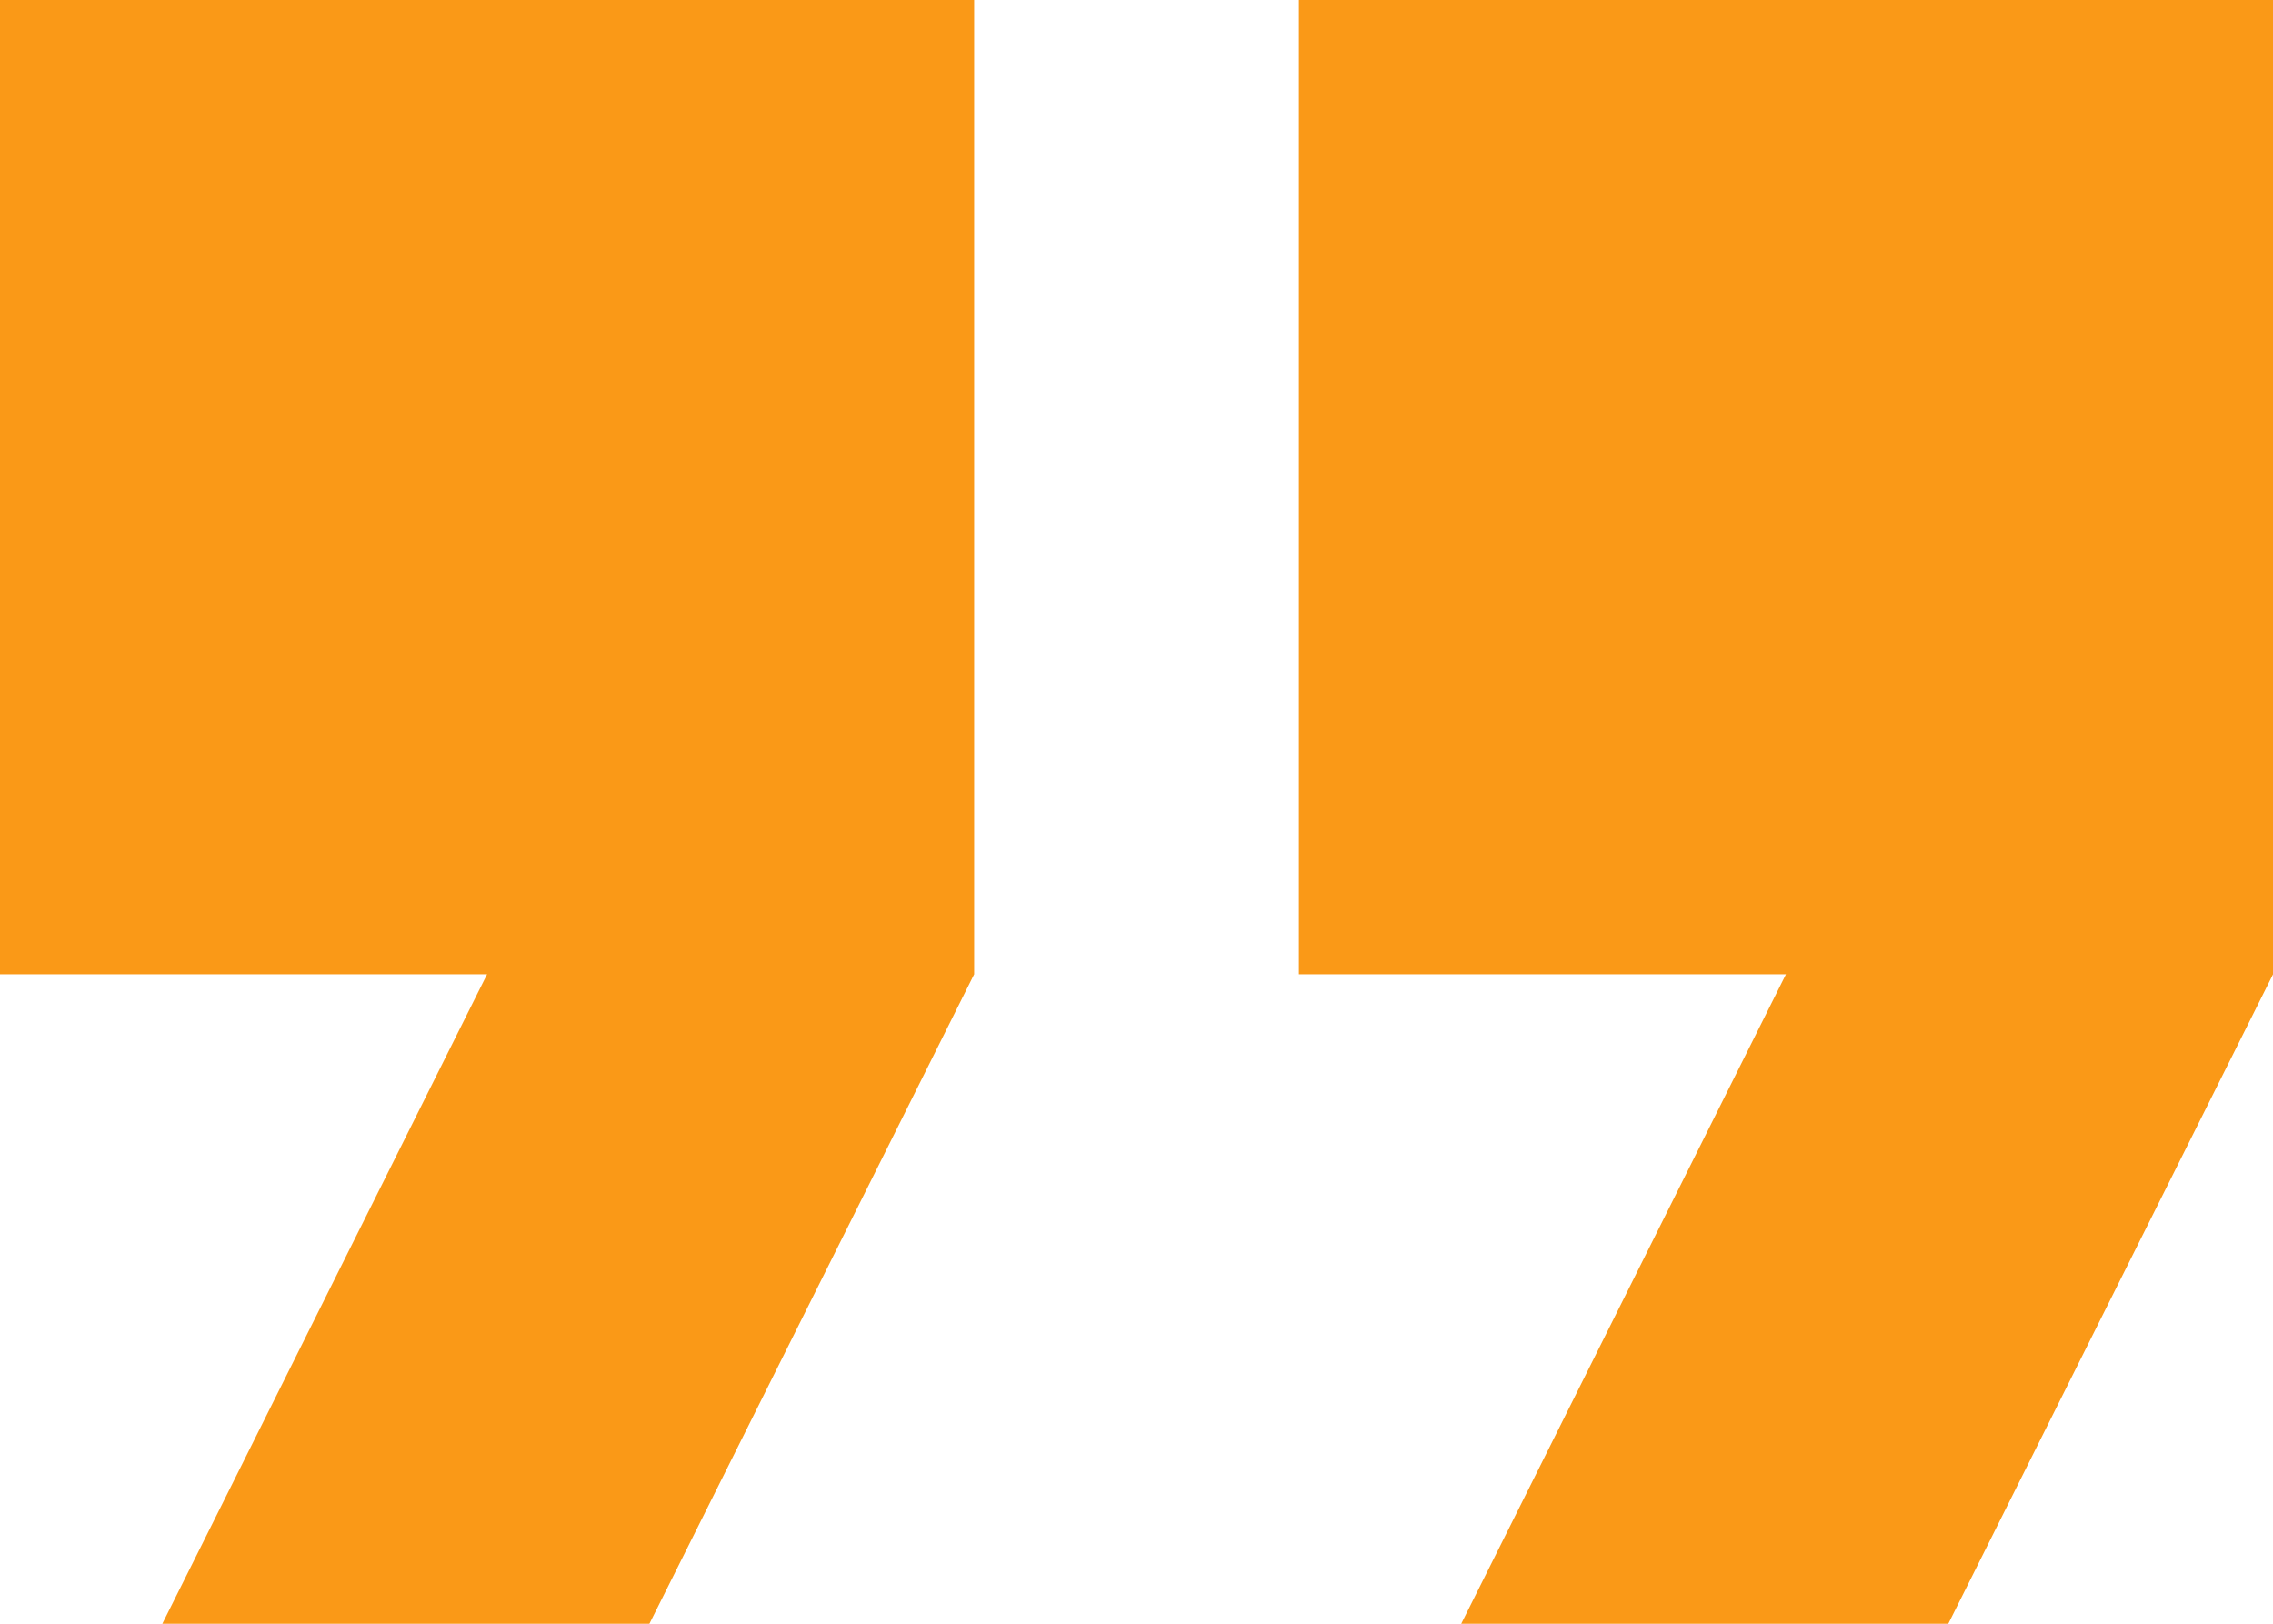 <svg xmlns="http://www.w3.org/2000/svg" width="41.066" height="29.333" viewBox="0 0 41.066 29.333"><defs><style>.a{fill:#fa9917;}</style></defs><g transform="translate(0 0)"><path class="a" d="M0,60.267H8.8L2.933,72h8.8L17.6,60.267v-17.6H0Z" transform="translate(0 -42.667)"/><path class="a" d="M170.667,42.667v17.6h8.8L173.6,72h8.8l5.867-11.733v-17.6Z" transform="translate(-147.2 -42.667)"/></g></svg>